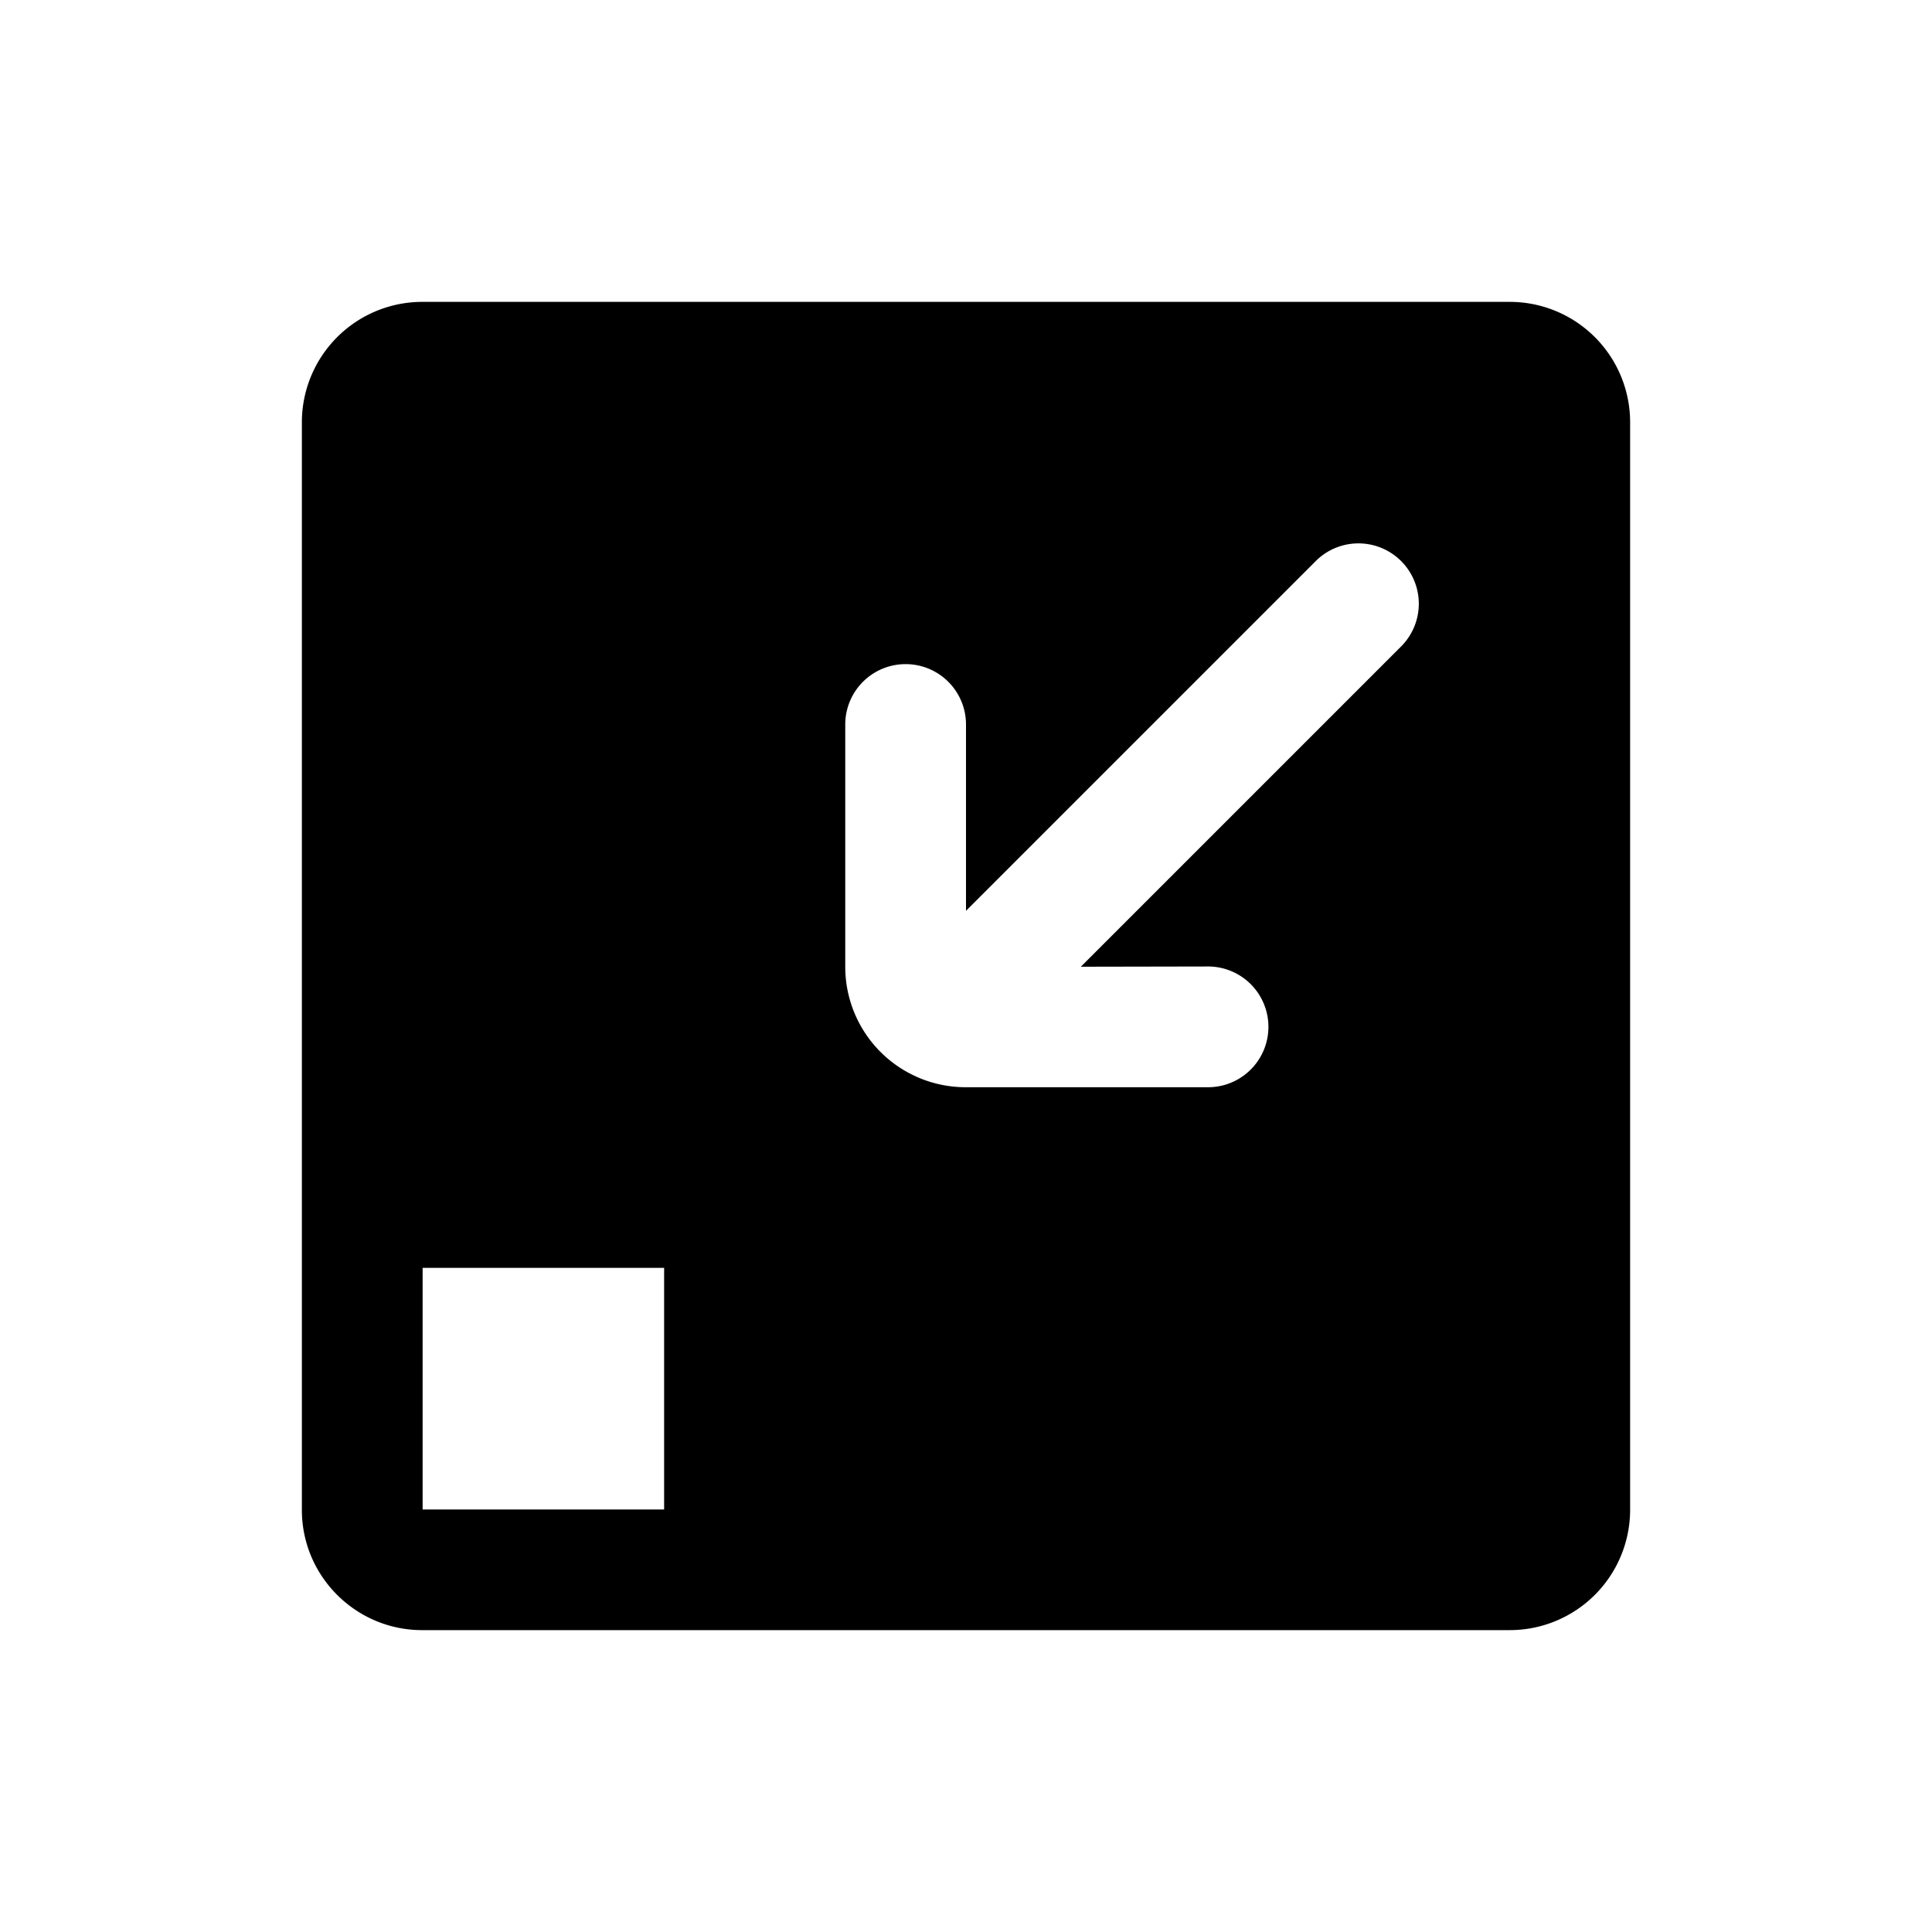 <?xml version="1.0" standalone="no"?><!DOCTYPE svg PUBLIC "-//W3C//DTD SVG 1.1//EN" "http://www.w3.org/Graphics/SVG/1.1/DTD/svg11.dtd"><svg t="1519548178312" class="icon" style="" viewBox="0 0 1024 1024" version="1.1" xmlns="http://www.w3.org/2000/svg" p-id="17800" xmlns:xlink="http://www.w3.org/1999/xlink" width="200" height="200"><defs><style type="text/css"></style></defs><path d="M742.624 342.624l-169.76 169.76 67.424-0.128a32 32 0 0 1 0 64h-128.544A63.84 63.84 0 0 1 448 512.512V384a32 32 0 1 1 64 0v98.752l185.376-185.376a31.968 31.968 0 1 1 45.248 45.248zM352 736.256v63.808H224V672h128v64.256zM800.32 160H223.712A63.84 63.84 0 0 0 160 223.744V800.32C160 835.424 188.608 864 223.712 864H800.32A63.808 63.808 0 0 0 864 800.256V223.744A63.808 63.808 0 0 0 800.32 160z" p-id="17801"></path></svg>